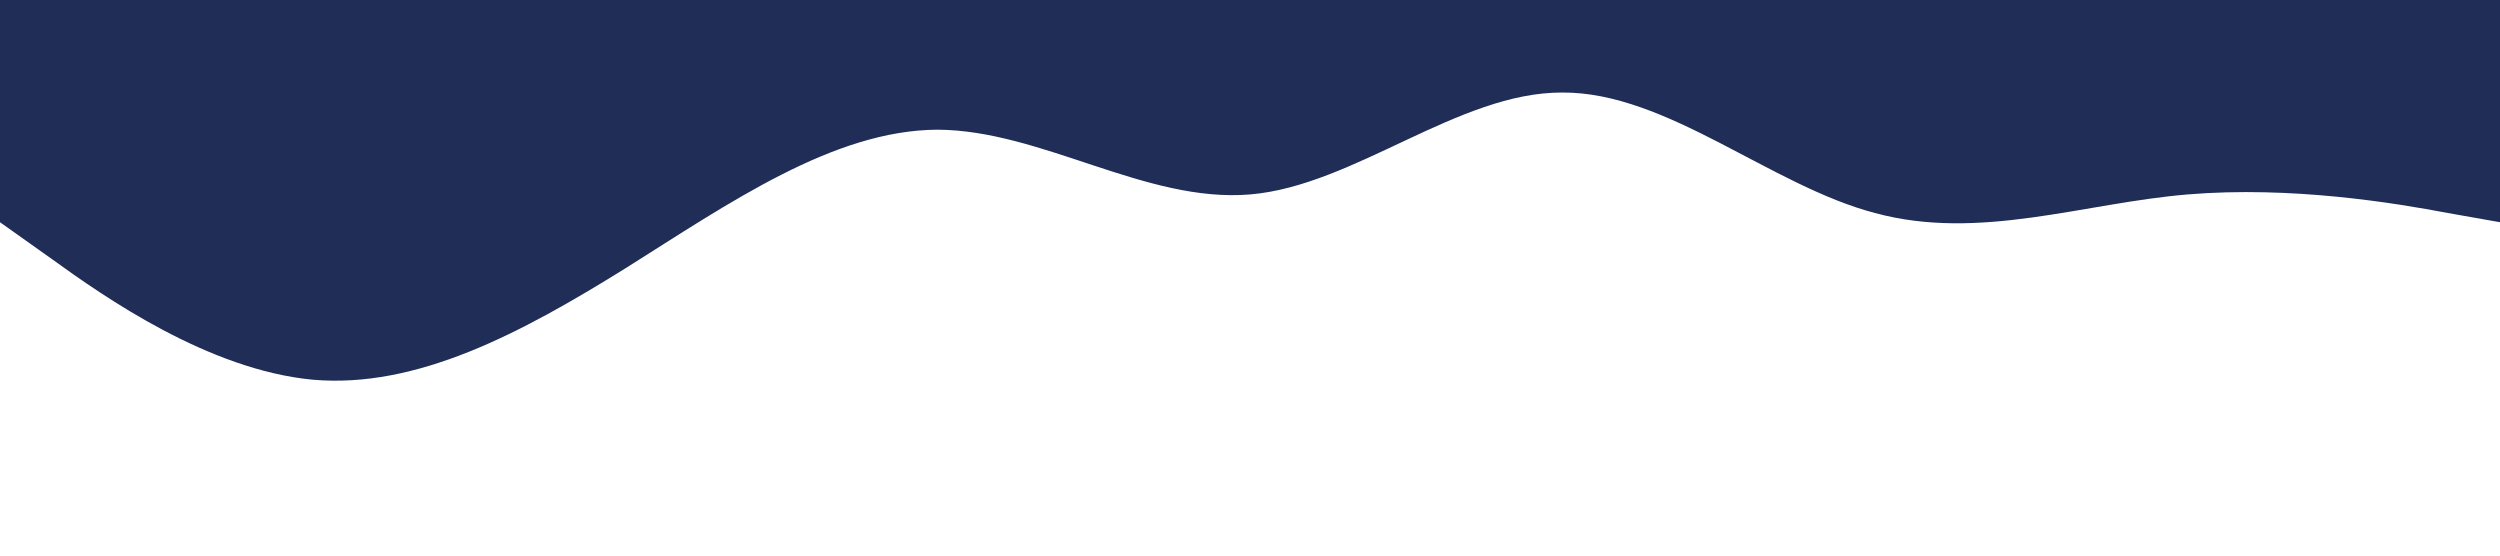<?xml version="1.0" standalone="no"?><svg xmlns="http://www.w3.org/2000/svg" viewBox="0 0 1440 320"><path fill="#1f2d57" fill-opacity="1" d="M0,128L30,149.3C60,171,120,213,180,218.7C240,224,300,192,360,154.7C420,117,480,75,540,74.7C600,75,660,117,720,112C780,107,840,53,900,53.3C960,53,1020,107,1080,122.7C1140,139,1200,117,1260,112C1320,107,1380,117,1410,122.7L1440,128L1440,0L1410,0C1380,0,1320,0,1260,0C1200,0,1140,0,1080,0C1020,0,960,0,900,0C840,0,780,0,720,0C660,0,600,0,540,0C480,0,420,0,360,0C300,0,240,0,180,0C120,0,60,0,30,0L0,0Z"></path></svg>